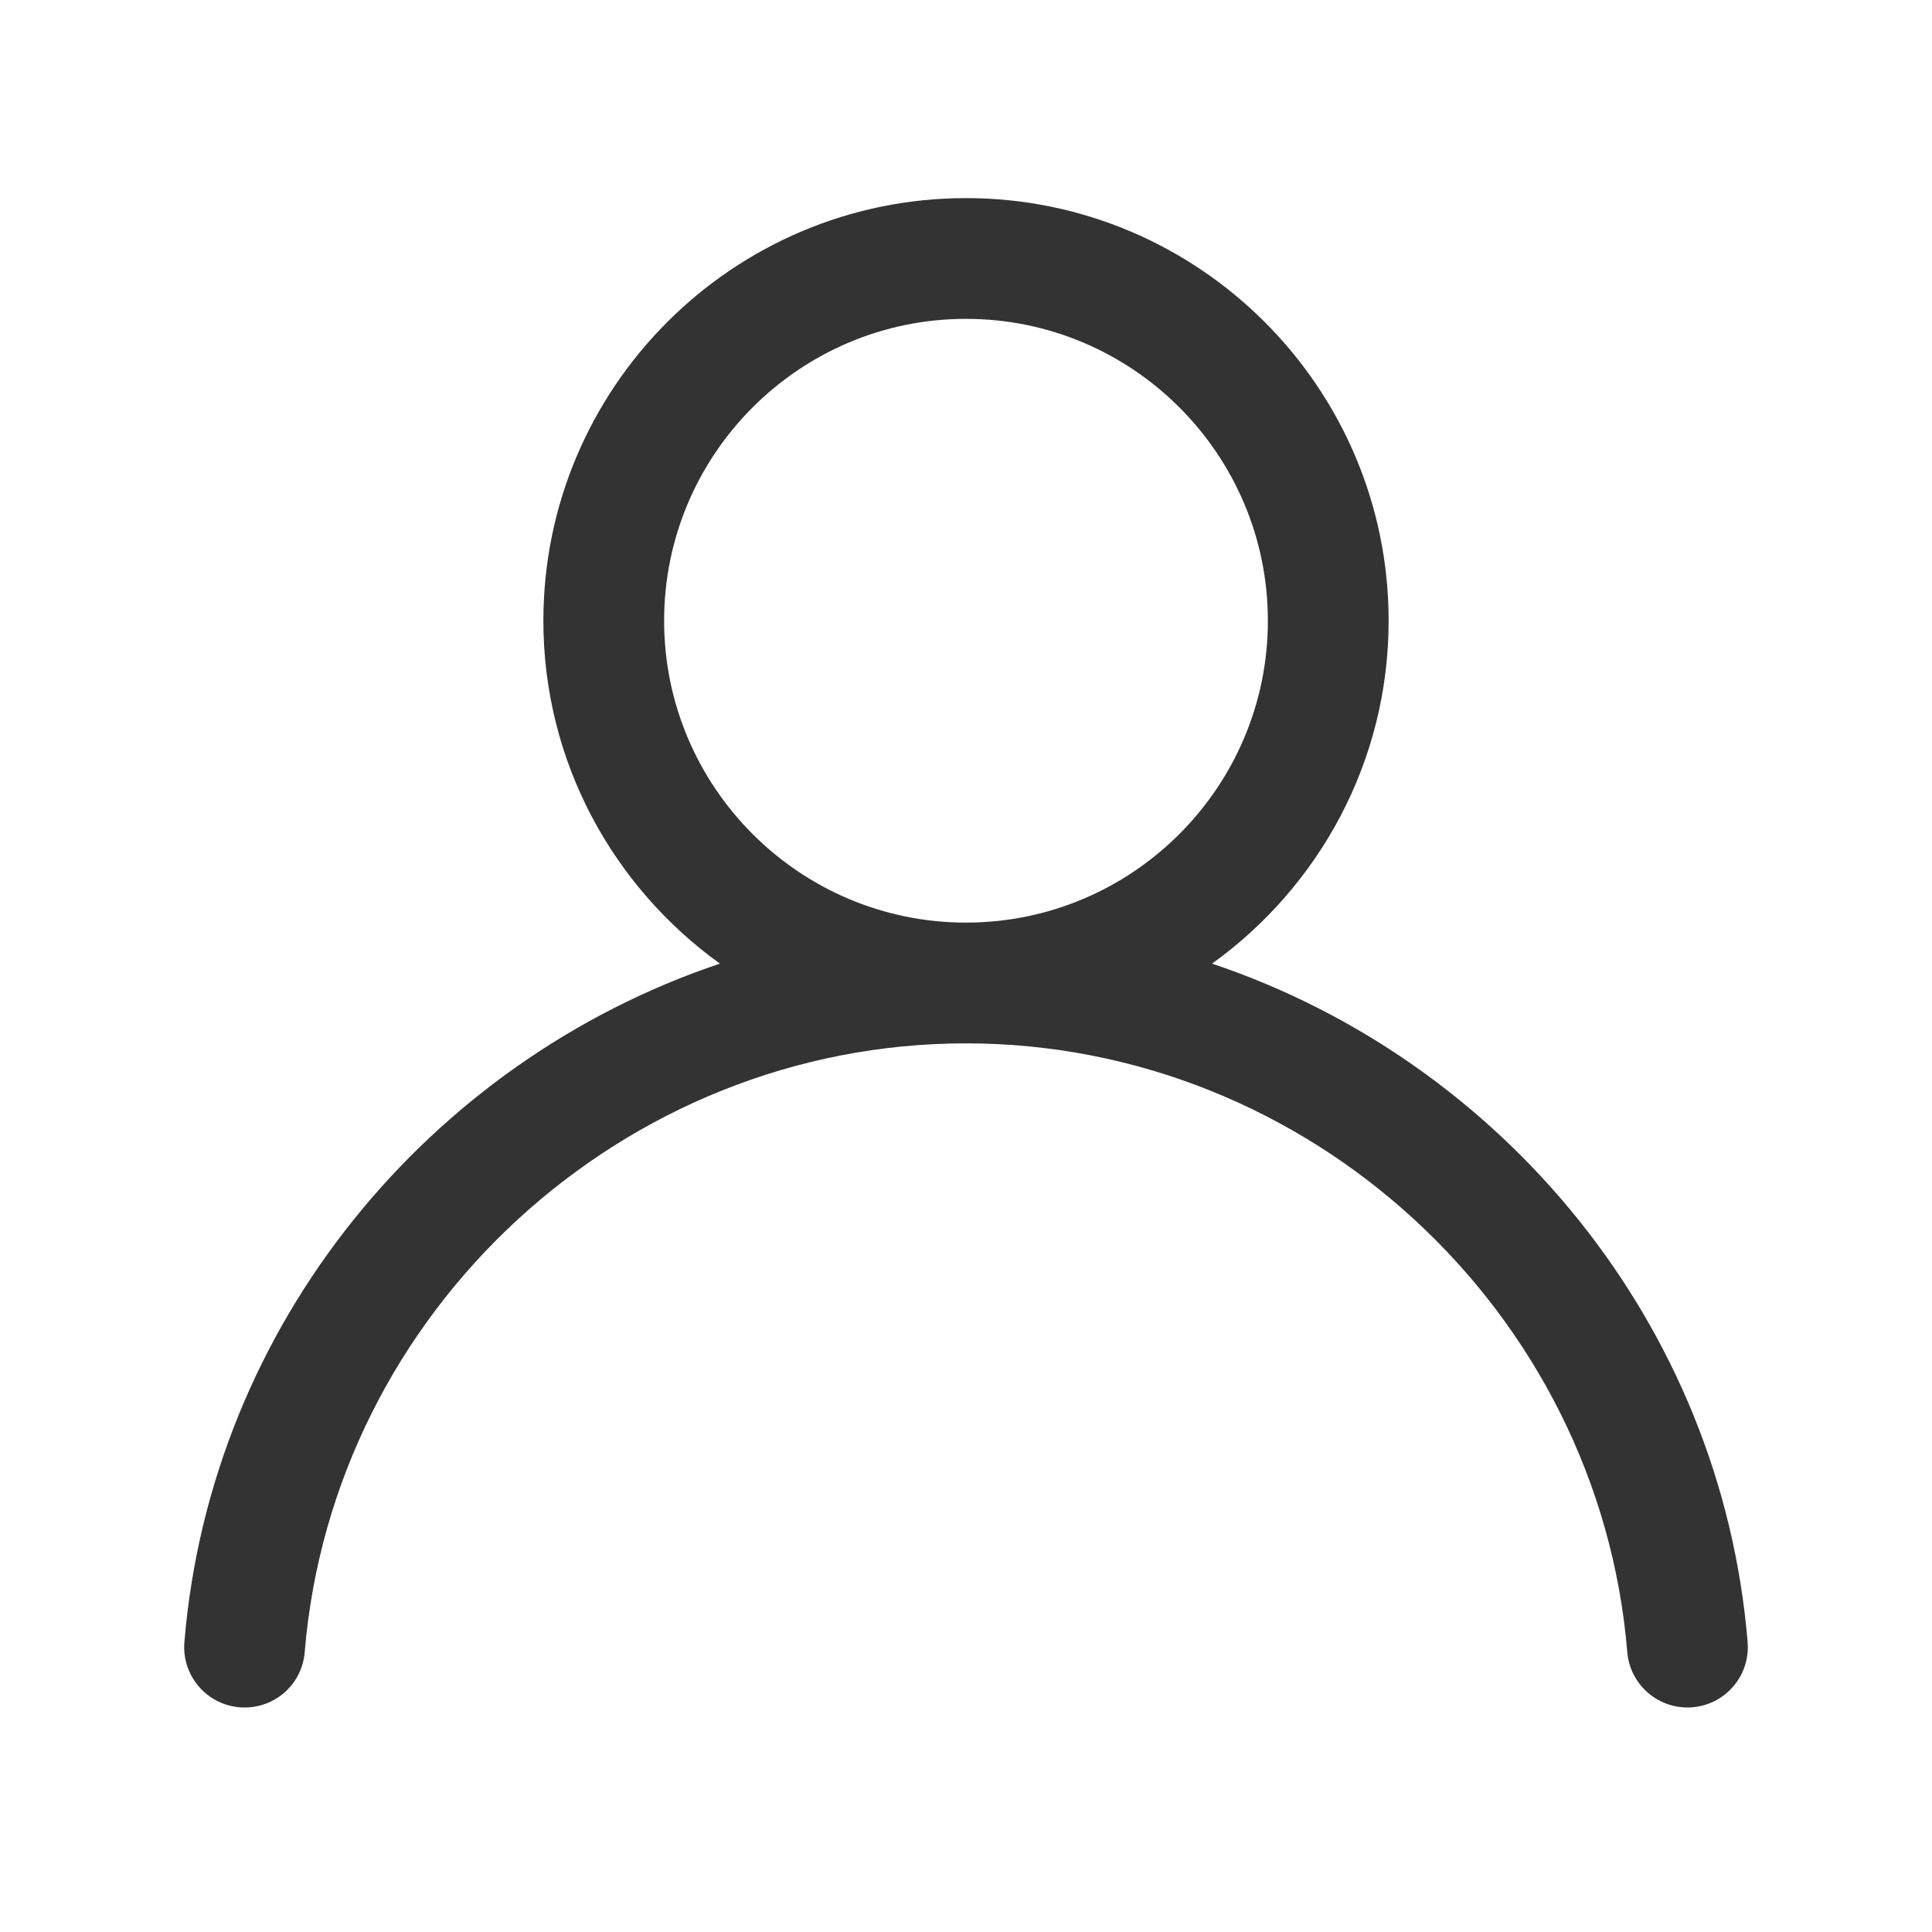 <?xml version="1.0" standalone="no"?><!DOCTYPE svg PUBLIC "-//W3C//DTD SVG 1.1//EN" "http://www.w3.org/Graphics/SVG/1.1/DTD/svg11.dtd"><svg class="icon" width="200px" height="200.00px" viewBox="0 0 1024 1024" version="1.1" xmlns="http://www.w3.org/2000/svg"><path fill="#333333" d="M642.43 510.74C698.98 470.04 736 403.83 736 329c0-123.52-100.48-224-224-224S288 205.48 288 329c0 74.84 37.02 141.04 93.57 181.74-153.66 51.62-269.89 191.02-283.84 359.62-1.45 17.61 11.64 33.08 29.25 34.53 17.83 1.44 33.08-11.64 34.53-29.25C176.48 694.72 330.42 553 512 553s335.53 141.72 350.5 322.64c1.38 16.72 15.38 29.36 31.86 29.36 0.88 0 1.77-0.03 2.67-0.11 17.61-1.45 30.7-16.92 29.25-34.53-13.94-168.6-130.17-308.01-283.85-359.62zM352 329c0-88.22 71.78-160 160-160s160 71.78 160 160-71.78 160-160 160-160-71.78-160-160z" /></svg>